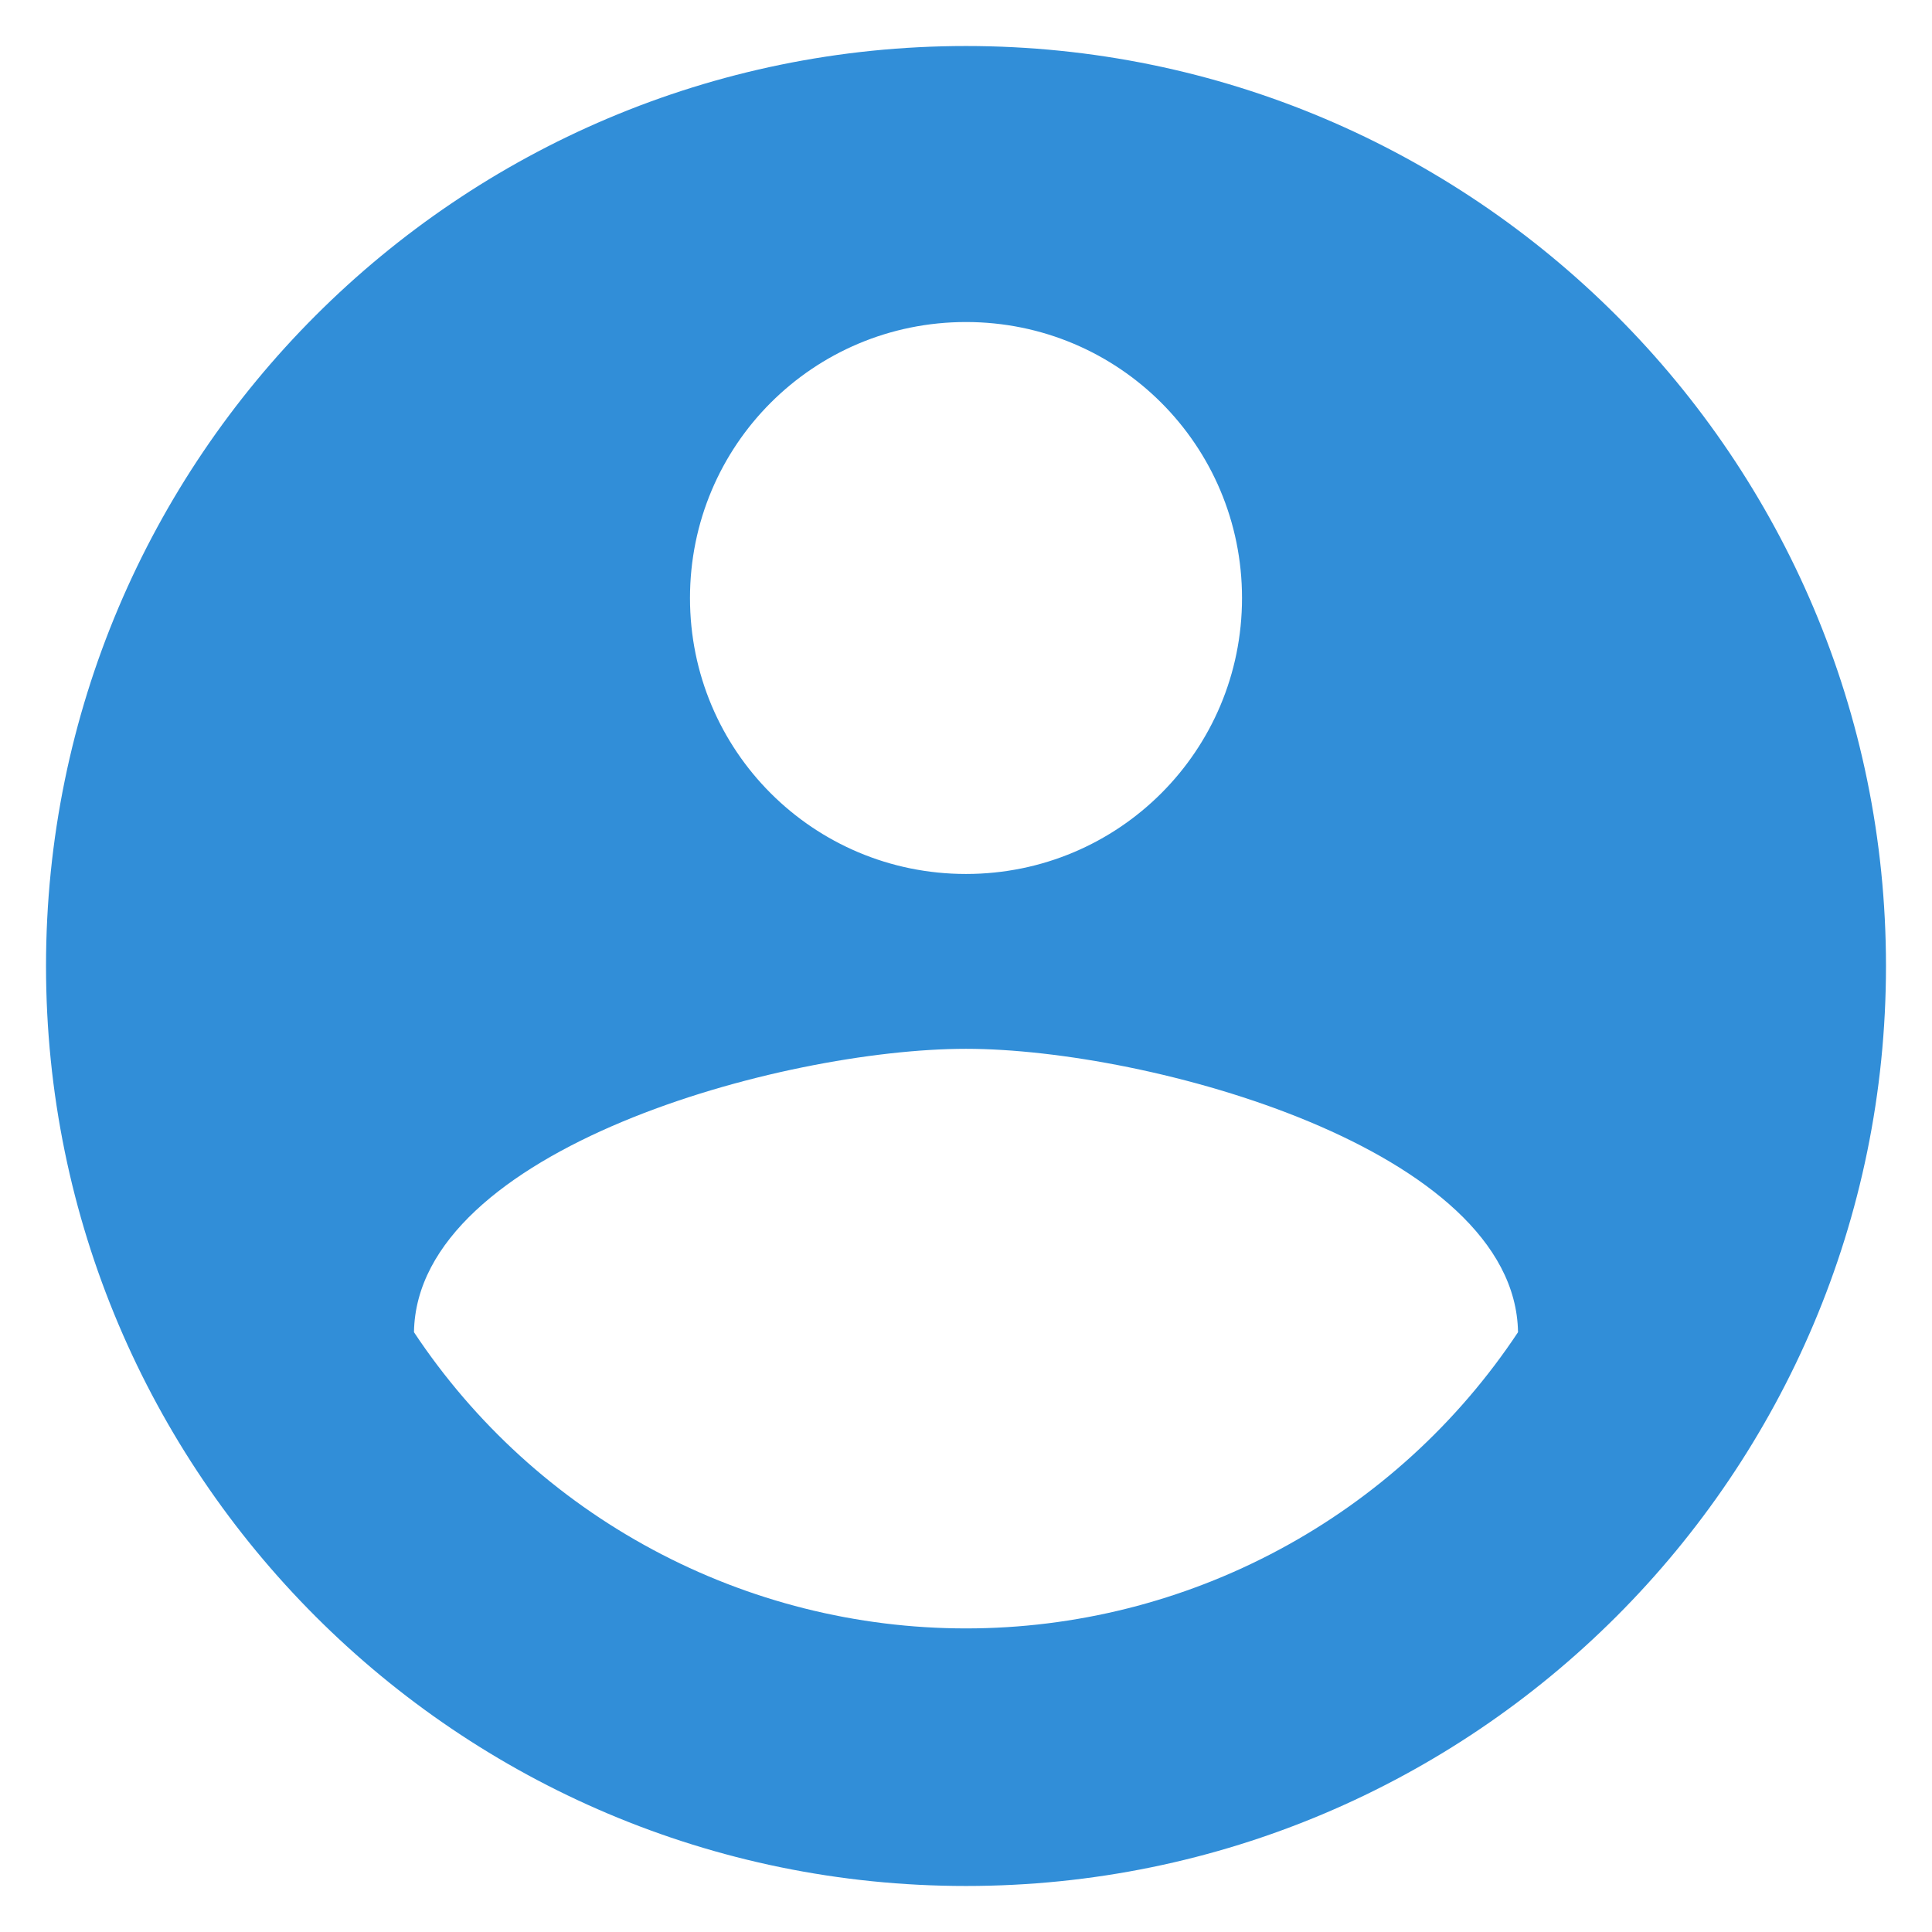﻿<?xml version="1.0" encoding="utf-8"?>
<svg version="1.1" xmlns:xlink="http://www.w3.org/1999/xlink" width="22px" height="22px" xmlns="http://www.w3.org/2000/svg">
  <g transform="matrix(1 0 0 1 -803 -23 )">
    <path d="M 21.476 11  C 21.476 5.217  16.783 0.524  11 0.524  C 5.217 0.524  0.524 5.217  0.524 11  C 0.524 16.783  5.217 21.476  11 21.476  C 16.783 21.476  21.476 16.783  21.476 11  Z M 7.857 6.81  C 7.857 5.07  9.261 3.667  11 3.667  C 12.739 3.667  14.143 5.07  14.143 6.81  C 14.143 8.549  12.739 9.952  11 9.952  C 9.261 9.952  7.857 8.549  7.857 6.81  Z M 14.567 17.646  C 13.47 18.235  12.245 18.543  11 18.543  C 9.755 18.543  8.53 18.235  7.433 17.646  C 6.336 17.058  5.402 16.207  4.714 15.17  C 4.746 13.085  8.905 11.943  11 11.943  C 13.085 11.943  17.254 13.085  17.286 15.17  C 16.598 16.207  15.664 17.058  14.567 17.646  Z " fill-rule="nonzero" fill="#318ed8" stroke="none" transform="matrix(1 0 0 1 803 23 )" />
  </g>
</svg>